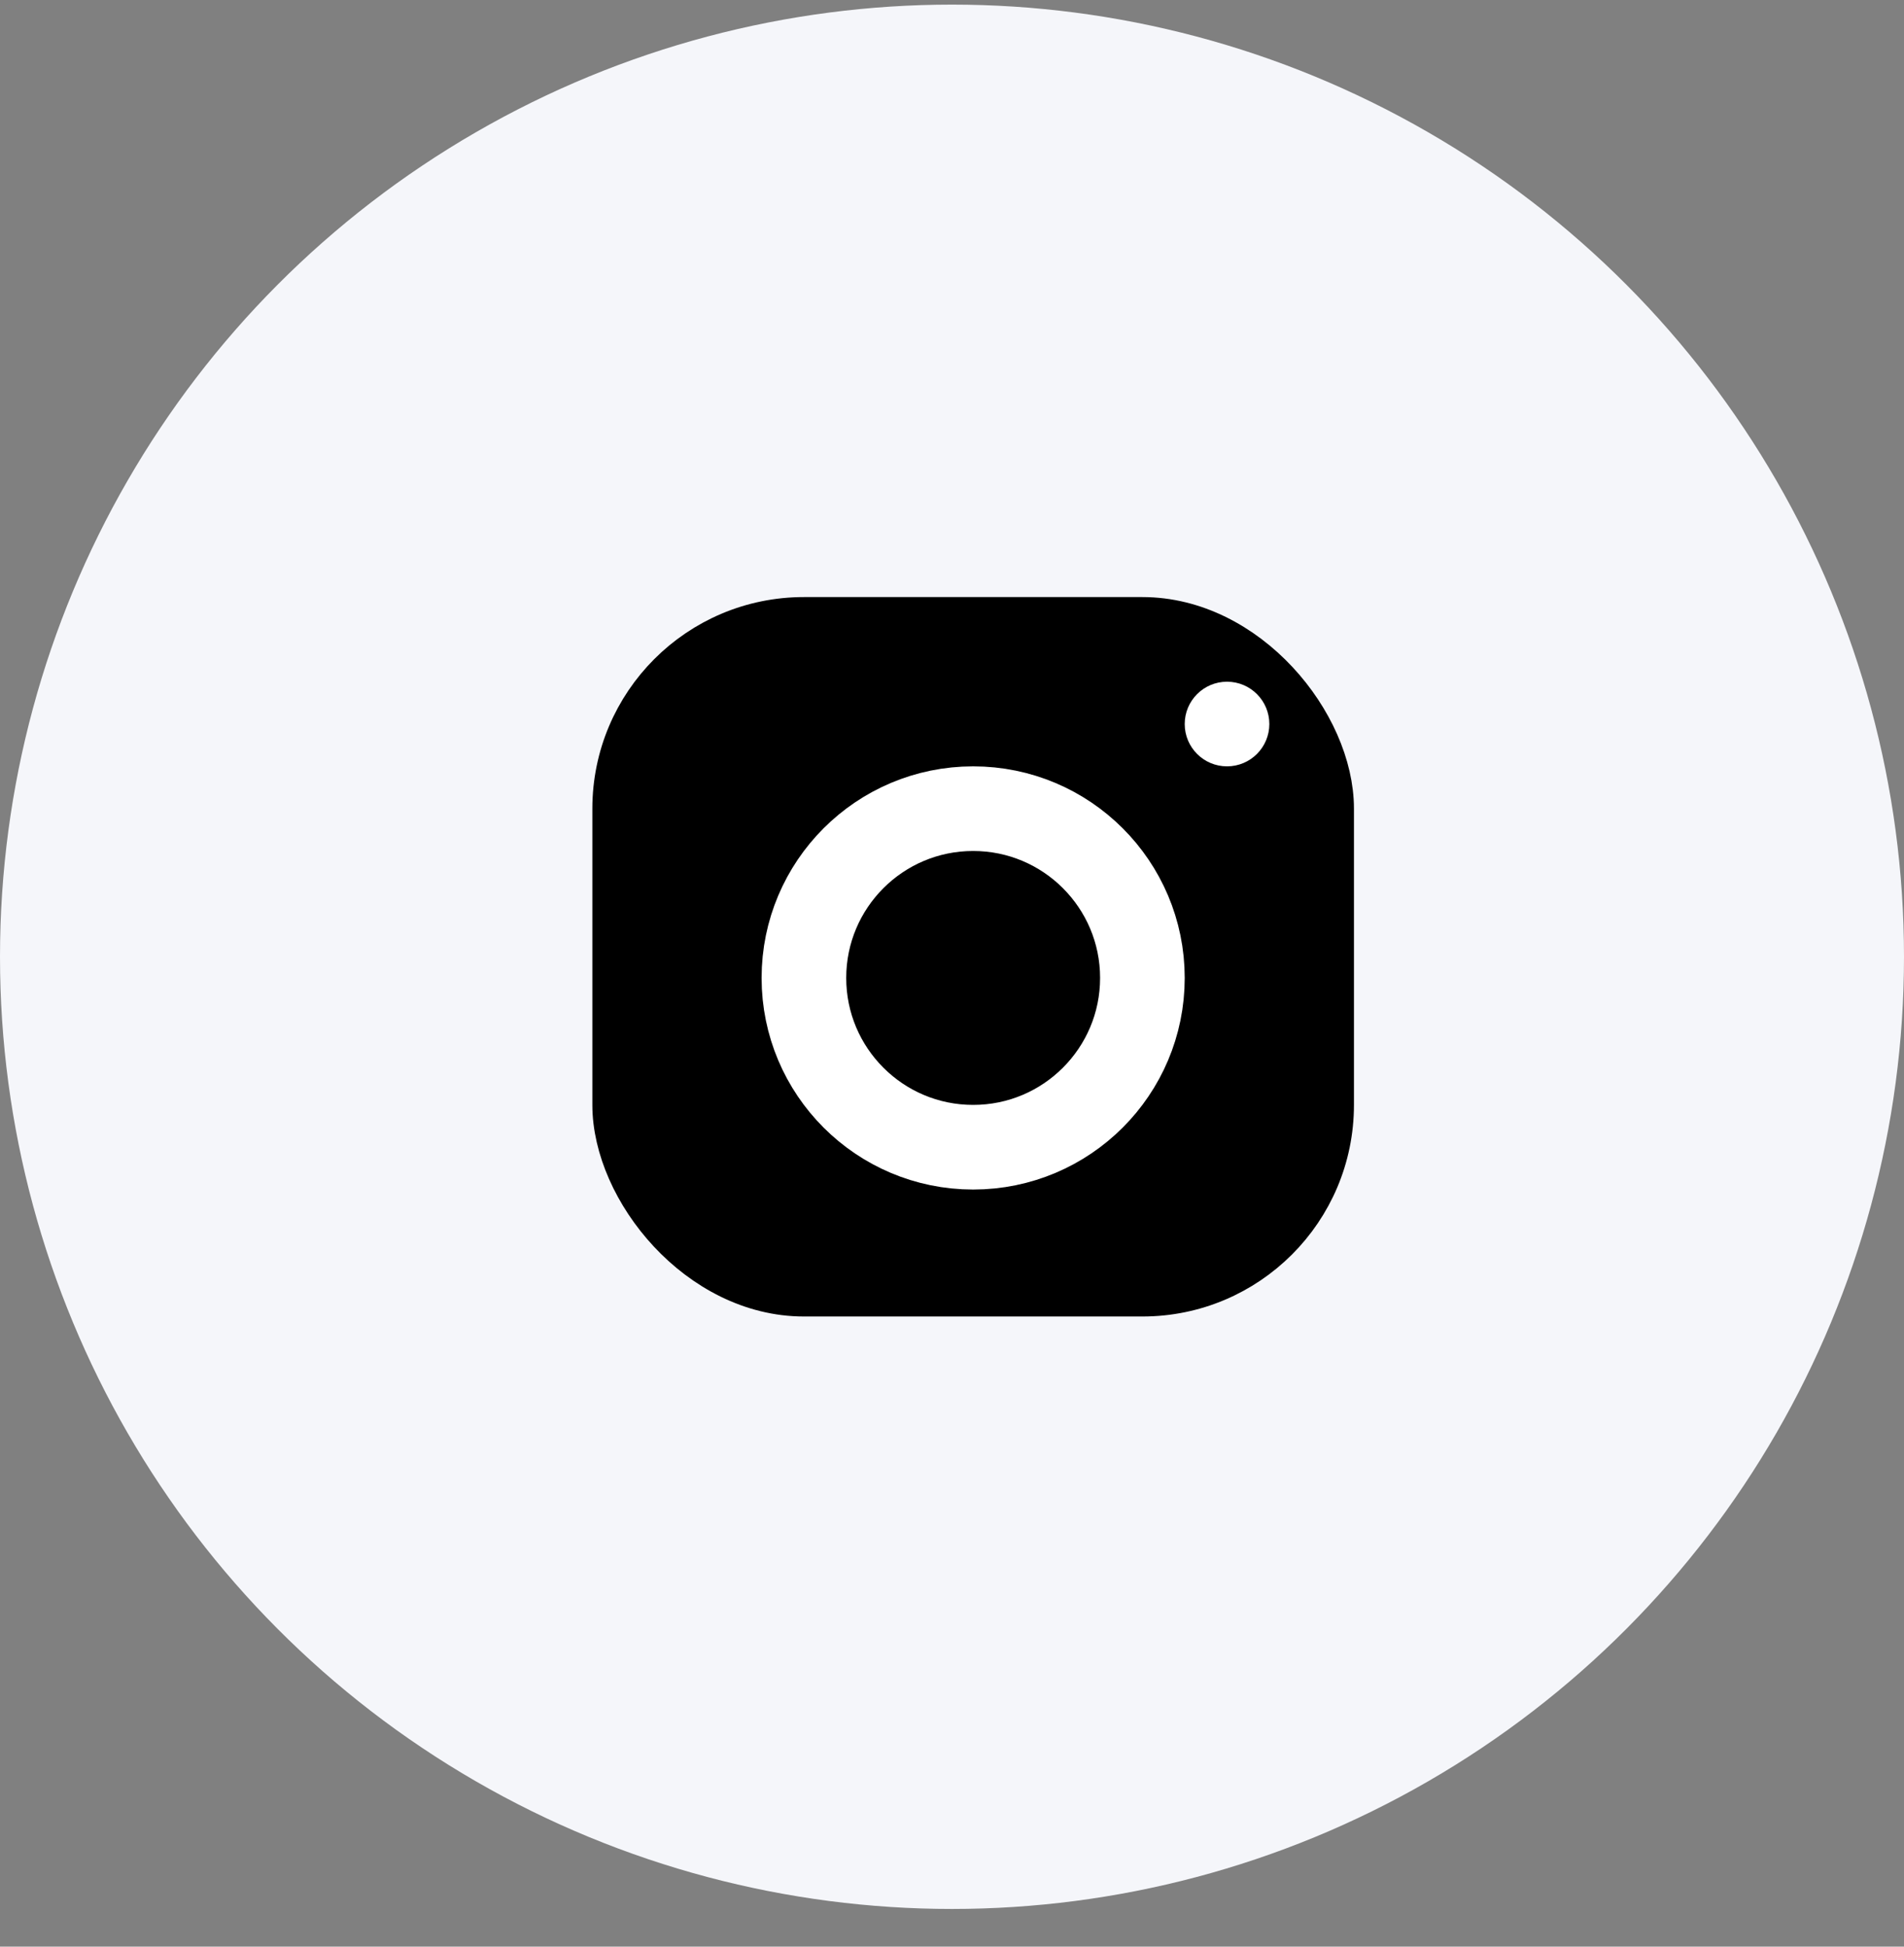 <svg width="45" height="46" viewBox="0 0 45 46" fill="none" xmlns="http://www.w3.org/2000/svg">
<rect x="0" y="0" width="45" height="46" fill="#808080" stroke="none"/>
<circle cx="22.5" cy="22.609" r="21.5" fill="#F5F6FA" stroke="#F5F6FA" stroke-width="2"/>
<rect x="14.5" y="14.609" width="17" height="16" rx="4.5" fill="black" stroke="black"/>
<circle cx="23" cy="23.109" r="4" stroke="white" stroke-width="2"/>
<circle cx="29" cy="17.109" r="1" fill="white"/>
</svg>
